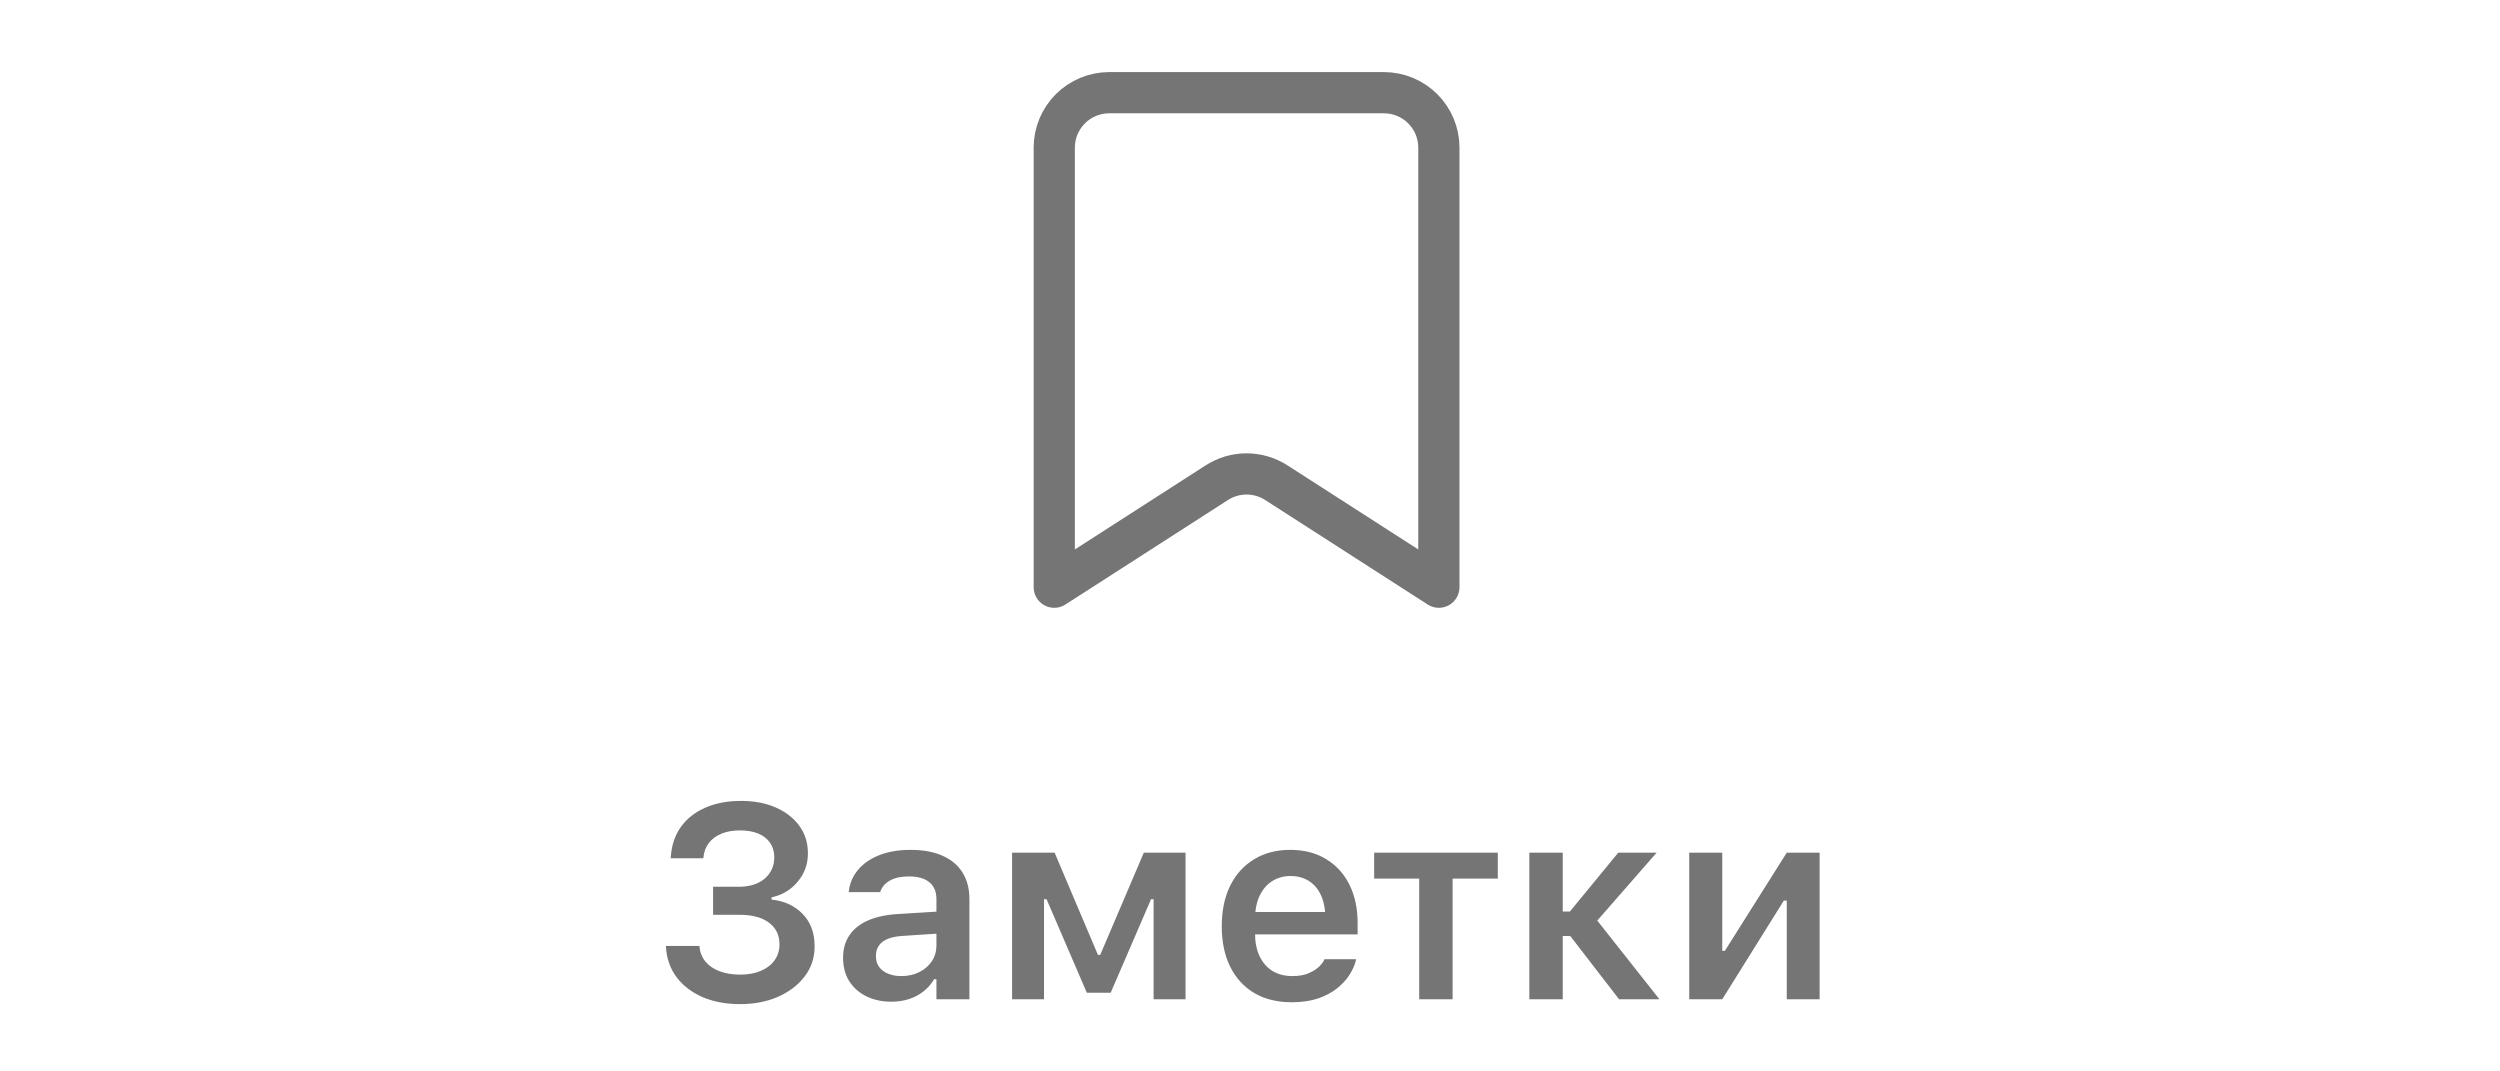 <svg width="91" height="39" viewBox="0 0 91 39" fill="none" xmlns="http://www.w3.org/2000/svg">
<path d="M38.375 21.374V5.374C38.375 4.844 38.586 4.335 38.961 3.96C39.336 3.585 39.845 3.374 40.375 3.374H50.375C50.905 3.374 51.414 3.585 51.789 3.96C52.164 4.335 52.375 4.844 52.375 5.374V21.374L46.457 17.569C46.134 17.362 45.759 17.251 45.375 17.251C44.991 17.251 44.616 17.362 44.293 17.569L38.375 21.374Z" stroke="#757575" stroke-width="1.5" stroke-linecap="round" stroke-linejoin="round"/>
<path d="M25.956 33.298V32.278H26.894C27.287 32.278 27.6 32.18 27.831 31.985C28.065 31.786 28.183 31.527 28.183 31.208V31.198C28.183 31 28.132 30.827 28.031 30.681C27.934 30.534 27.792 30.422 27.606 30.344C27.421 30.266 27.196 30.227 26.933 30.227C26.679 30.227 26.456 30.266 26.264 30.344C26.072 30.422 25.919 30.534 25.805 30.681C25.691 30.827 25.624 31.005 25.605 31.213L25.6 31.242H24.413L24.418 31.179C24.447 30.762 24.569 30.403 24.784 30.1C25.002 29.797 25.297 29.564 25.668 29.402C26.039 29.236 26.474 29.153 26.972 29.153C27.45 29.153 27.872 29.232 28.236 29.392C28.601 29.551 28.887 29.774 29.096 30.061C29.304 30.347 29.408 30.679 29.408 31.057V31.067C29.408 31.454 29.285 31.796 29.037 32.092C28.793 32.388 28.476 32.579 28.085 32.663V32.746C28.544 32.792 28.92 32.964 29.213 33.264C29.506 33.563 29.652 33.956 29.652 34.441V34.45C29.652 34.857 29.534 35.219 29.296 35.534C29.058 35.85 28.734 36.099 28.324 36.282C27.914 36.461 27.453 36.55 26.942 36.55C26.422 36.55 25.963 36.464 25.565 36.291C25.168 36.115 24.854 35.873 24.623 35.564C24.392 35.251 24.265 34.888 24.242 34.475L24.237 34.431H25.458L25.463 34.465C25.482 34.673 25.556 34.854 25.683 35.007C25.81 35.157 25.98 35.272 26.195 35.354C26.413 35.435 26.664 35.476 26.947 35.476C27.234 35.476 27.483 35.43 27.694 35.339C27.909 35.248 28.075 35.121 28.192 34.958C28.313 34.792 28.373 34.599 28.373 34.377V34.367C28.373 34.039 28.246 33.778 27.992 33.586C27.738 33.394 27.38 33.298 26.918 33.298H25.956ZM32.44 36.462C32.105 36.462 31.804 36.397 31.537 36.267C31.273 36.137 31.065 35.953 30.912 35.715C30.762 35.474 30.688 35.191 30.688 34.865V34.856C30.688 34.54 30.766 34.268 30.922 34.04C31.078 33.809 31.308 33.629 31.61 33.498C31.913 33.368 32.281 33.292 32.714 33.269L34.687 33.147V33.947L32.885 34.065C32.543 34.084 32.291 34.156 32.128 34.279C31.965 34.403 31.884 34.576 31.884 34.797V34.807C31.884 35.035 31.97 35.212 32.143 35.339C32.318 35.466 32.541 35.529 32.812 35.529C33.056 35.529 33.274 35.481 33.466 35.383C33.658 35.285 33.809 35.154 33.92 34.987C34.031 34.818 34.086 34.628 34.086 34.416V32.727C34.086 32.46 34.001 32.256 33.832 32.117C33.663 31.973 33.412 31.902 33.08 31.902C32.803 31.902 32.577 31.95 32.401 32.048C32.226 32.142 32.107 32.278 32.045 32.453L32.04 32.473H30.893L30.898 32.429C30.936 32.13 31.054 31.867 31.249 31.643C31.444 31.418 31.703 31.244 32.025 31.12C32.348 30.997 32.719 30.935 33.139 30.935C33.601 30.935 33.992 31.006 34.31 31.15C34.63 31.29 34.872 31.495 35.038 31.765C35.204 32.032 35.287 32.352 35.287 32.727V36.374H34.086V35.642H34.003C33.905 35.811 33.778 35.958 33.622 36.081C33.469 36.205 33.293 36.299 33.095 36.364C32.896 36.43 32.678 36.462 32.44 36.462ZM38.002 36.374H36.84V31.037H38.388L39.965 34.758H40.048L41.635 31.037H43.153V36.374H41.991V32.732H41.898L40.429 36.135H39.56L38.095 32.732H38.002V36.374ZM47.02 36.482C46.49 36.482 46.034 36.369 45.653 36.145C45.276 35.92 44.984 35.601 44.779 35.188C44.574 34.774 44.472 34.284 44.472 33.718V33.713C44.472 33.153 44.573 32.665 44.774 32.248C44.98 31.832 45.269 31.509 45.644 31.282C46.018 31.05 46.457 30.935 46.962 30.935C47.47 30.935 47.906 31.047 48.27 31.272C48.638 31.493 48.922 31.804 49.12 32.204C49.319 32.605 49.418 33.074 49.418 33.611V34.011H45.082V33.196H48.822L48.246 33.957V33.474C48.246 33.119 48.192 32.825 48.085 32.59C47.977 32.356 47.828 32.18 47.636 32.063C47.447 31.946 47.227 31.887 46.977 31.887C46.726 31.887 46.503 31.949 46.308 32.072C46.116 32.193 45.963 32.372 45.849 32.61C45.738 32.844 45.683 33.132 45.683 33.474V33.962C45.683 34.291 45.738 34.572 45.849 34.807C45.959 35.038 46.116 35.217 46.317 35.344C46.523 35.468 46.765 35.529 47.045 35.529C47.263 35.529 47.45 35.499 47.606 35.437C47.766 35.372 47.895 35.295 47.992 35.207C48.09 35.116 48.158 35.03 48.197 34.949L48.212 34.914H49.364L49.355 34.958C49.312 35.131 49.234 35.307 49.12 35.486C49.009 35.661 48.858 35.826 48.666 35.979C48.477 36.129 48.246 36.251 47.973 36.345C47.699 36.436 47.382 36.482 47.02 36.482ZM54.52 31.037V31.98H52.875V36.374H51.659V31.98H50.019V31.037H54.52ZM57.157 34.07H56.884V36.374H55.668V31.037H56.884V33.181H57.143L58.905 31.037H60.302L58.06 33.601V33.406L60.404 36.374H58.935L57.157 34.07ZM61.488 36.374V31.037H62.69V34.612H63.319L62.489 35.08L65.038 31.037H66.234V36.374H65.038V32.781H64.408L65.228 32.307L62.69 36.374H61.488Z" fill="#757575"/>
</svg>
